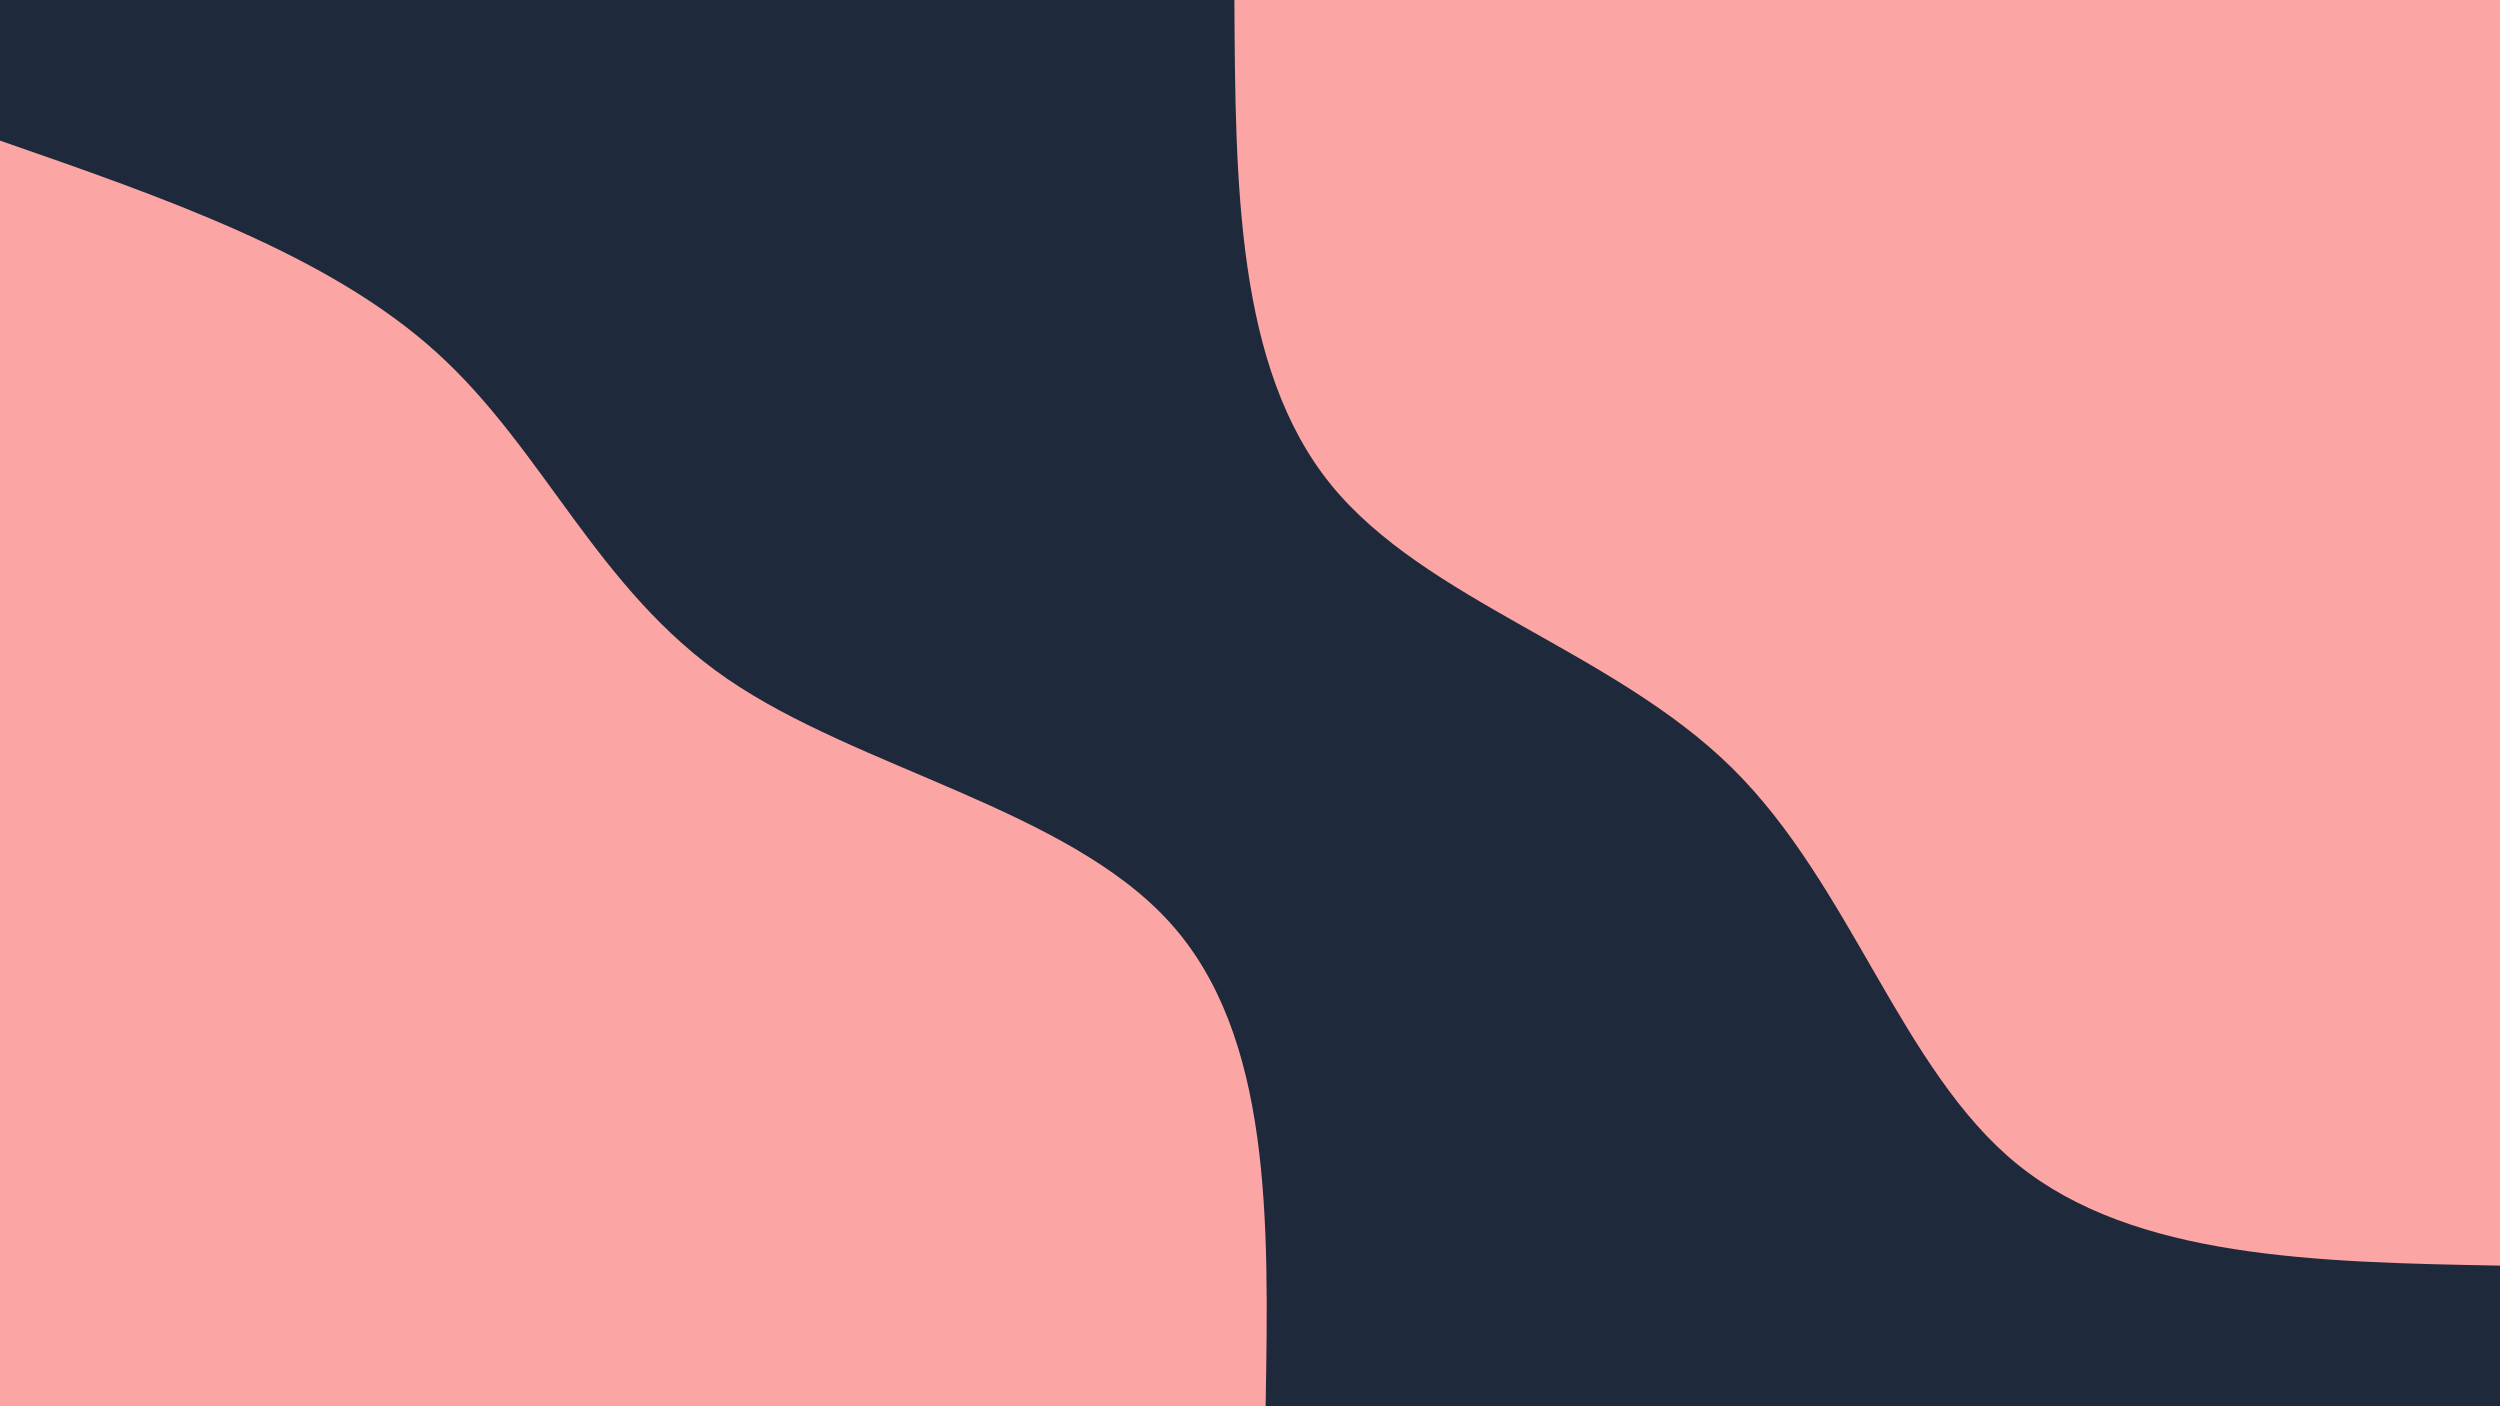 <svg id="visual" viewBox="0 0 960 540" width="960" height="540" xmlns="http://www.w3.org/2000/svg" xmlns:xlink="http://www.w3.org/1999/xlink" version="1.1"><rect x="0" y="0" width="960" height="540" fill="#1e293b"></rect><defs><linearGradient id="grad1_0" x1="43.8%" y1="0%" x2="100%" y2="100%"><stop offset="14.444%" stop-color="#1e293b" stop-opacity="1"></stop><stop offset="85.556%" stop-color="#1e293b" stop-opacity="1"></stop></linearGradient></defs><defs><linearGradient id="grad2_0" x1="0%" y1="0%" x2="56.3%" y2="100%"><stop offset="14.444%" stop-color="#1e293b" stop-opacity="1"></stop><stop offset="85.556%" stop-color="#1e293b" stop-opacity="1"></stop></linearGradient></defs><g transform="translate(960, 0)"><path d="M0 486C-70.2 484.7 -140.5 483.3 -185.2 447.2C-229.9 411 -249.2 339.9 -294.9 294.9C-340.6 249.8 -412.7 230.8 -449 186C-485.3 141.2 -485.6 70.6 -486 0L0 0Z" fill="#fca5a5"></path></g><g transform="translate(0, 540)"><path d="M0 -486C63 -464.1 126.1 -442.3 167.6 -404.7C209.2 -367.1 229.2 -313.7 279.3 -279.3C329.4 -244.9 409.5 -229.4 449 -186C488.5 -142.6 487.2 -71.3 486 0L0 0Z" fill="#fca5a5"></path></g></svg>
